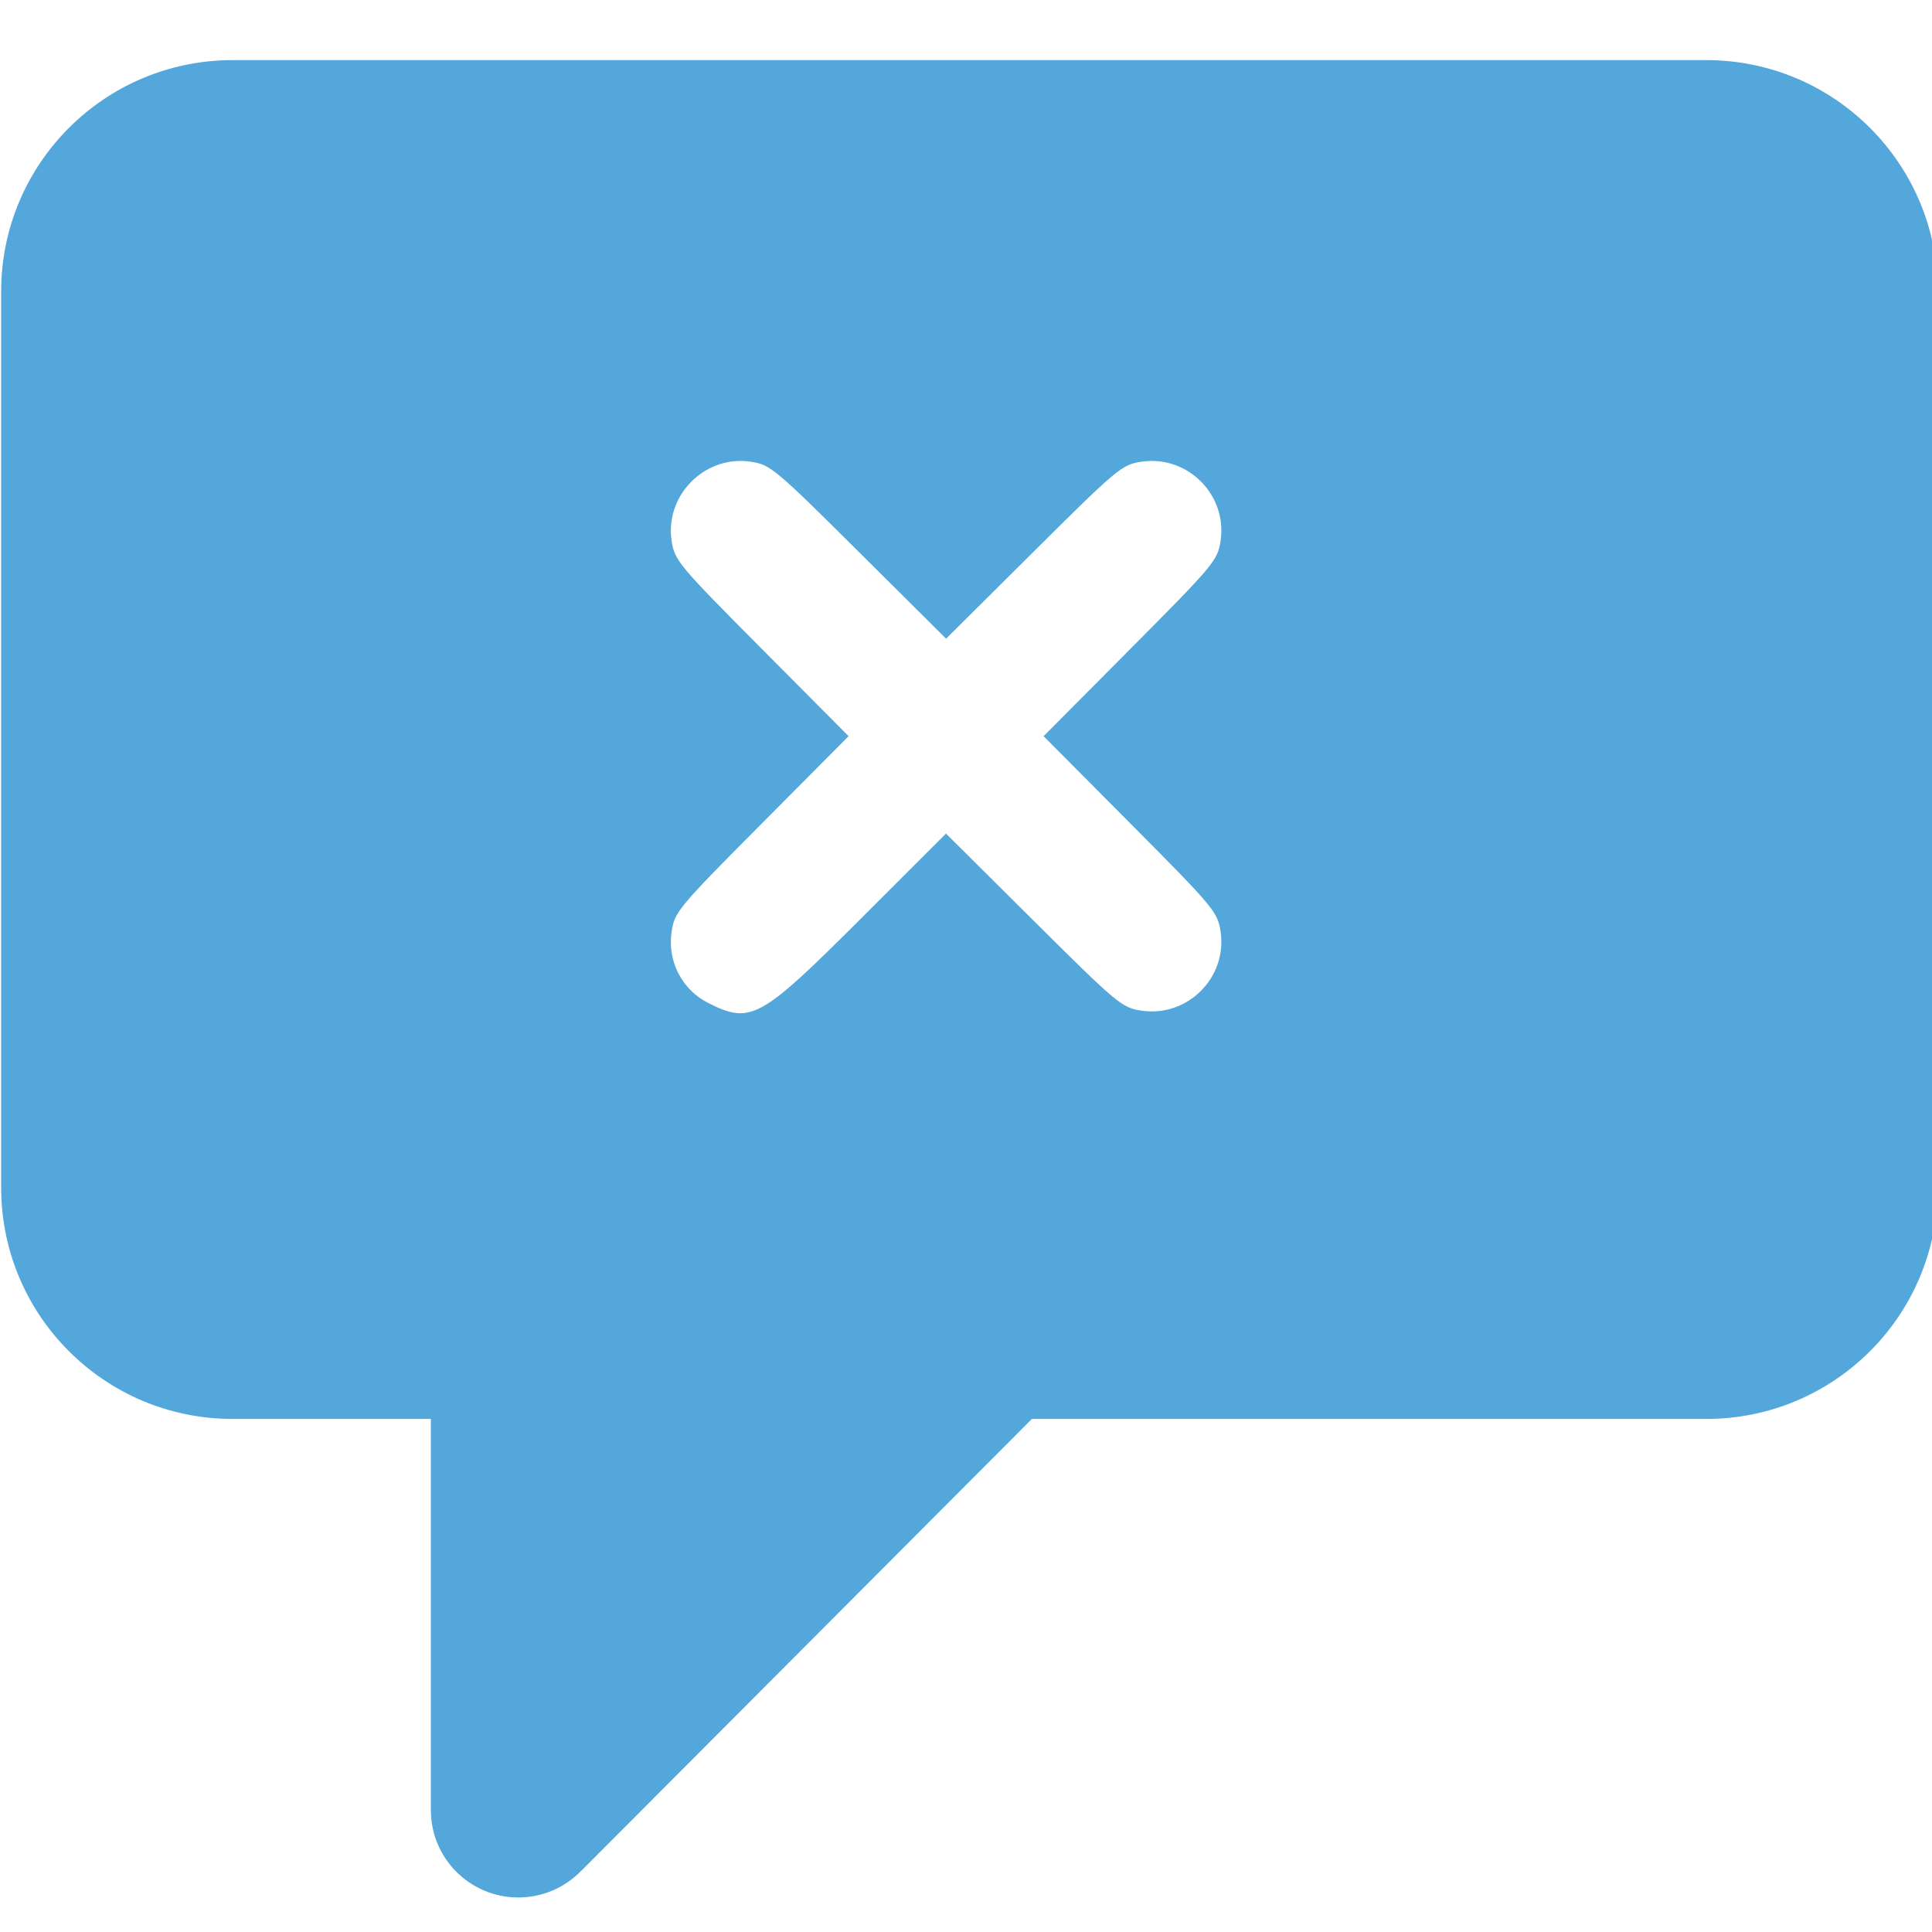 <?xml version="1.0" encoding="UTF-8" standalone="no"?>
<!-- Generator: Adobe Illustrator 19.0.0, SVG Export Plug-In . SVG Version: 6.00 Build 0)  -->

<svg
   xmlns:dc="http://purl.org/dc/elements/1.1/"
   xmlns:cc="http://creativecommons.org/ns#"
   xmlns:rdf="http://www.w3.org/1999/02/22-rdf-syntax-ns#"
   xmlns:svg="http://www.w3.org/2000/svg"
   xmlns="http://www.w3.org/2000/svg"
   xmlns:sodipodi="http://sodipodi.sourceforge.net/DTD/sodipodi-0.dtd"
   xmlns:inkscape="http://www.inkscape.org/namespaces/inkscape"
   version="1.1"
   id="Layer_1"
   x="0px"
   y="0px"
   width="500px"
   height="500px"
   viewBox="-516.7 147.1 500 500"
   style="enable-background:new -516.7 147.1 500 500;"
   xml:space="preserve"
   inkscape:version="0.91 r13725"
   sodipodi:docname="exam_feedback_close.svg"><defs
   id="defs4201" /><sodipodi:namedview
   pagecolor="#ffffff"
   bordercolor="#666666"
   borderopacity="1"
   objecttolerance="10"
   gridtolerance="10"
   guidetolerance="10"
   inkscape:pageopacity="0"
   inkscape:pageshadow="2"
   inkscape:window-width="1920"
   inkscape:window-height="1027"
   id="namedview4199"
   showgrid="false"
   inkscape:zoom="0.7006647"
   inkscape:cx="372.51435"
   inkscape:cy="546.22962"
   inkscape:window-x="-8"
   inkscape:window-y="-8"
   inkscape:window-maximized="1"
   inkscape:current-layer="g4156" />
<style
   type="text/css"
   id="style4194">
	.st0{fill:#595959;}
</style>

<g
   id="g4156"
   transform="matrix(5.012,0,0,5.012,-377.54,245.954)"><path
     style="fill:#54a7da;fill-opacity:1"
     d="M 60.055 15.529 C 27.055 15.529 0.307 42.278 0.307 75.234 L 0.307 306.619 C 0.307 339.636 27.055 366.348 60.055 366.348 L 111.252 366.348 L 111.252 467.373 C 111.252 479.797 121.357 489.895 133.807 489.895 C 140.172 489.895 145.927 487.275 150.012 483.055 L 150.041 483.055 L 266.42 366.348 L 440.559 366.348 C 473.548 366.348 500.307 339.636 500.307 306.619 L 500.307 75.234 C 500.302 42.278 473.542 15.529 440.553 15.529 L 60.055 15.529 z M 191.576 119.014 C 192.296 119.03 193.023 119.09 193.756 119.197 C 198.881 119.95 199.979 120.863 221.682 142.441 L 244.271 164.902 L 266.863 142.441 C 288.497 120.932 289.676 119.948 294.738 119.205 C 306.611 117.462 316.886 127.737 315.143 139.609 C 314.399 144.671 313.414 145.851 291.904 167.484 L 269.445 190.074 L 291.904 212.666 C 313.414 234.3 314.399 235.479 315.143 240.541 C 316.886 252.414 306.611 262.689 294.738 260.945 C 289.676 260.202 288.496 259.218 266.85 237.695 L 244.246 215.223 L 222.215 237.232 C 196.273 263.15 193.842 264.492 182.873 258.961 C 176.057 255.524 172.281 248.179 173.402 240.541 C 174.146 235.479 175.129 234.3 196.639 212.666 L 219.1 190.074 L 196.639 167.484 C 175.061 145.782 174.147 144.684 173.395 139.559 C 171.78 128.565 180.783 118.775 191.576 119.014 z "
     transform="matrix(0.2,0,0,0.2,-27.767,-19.725)"
     id="path4144" /></g></svg>